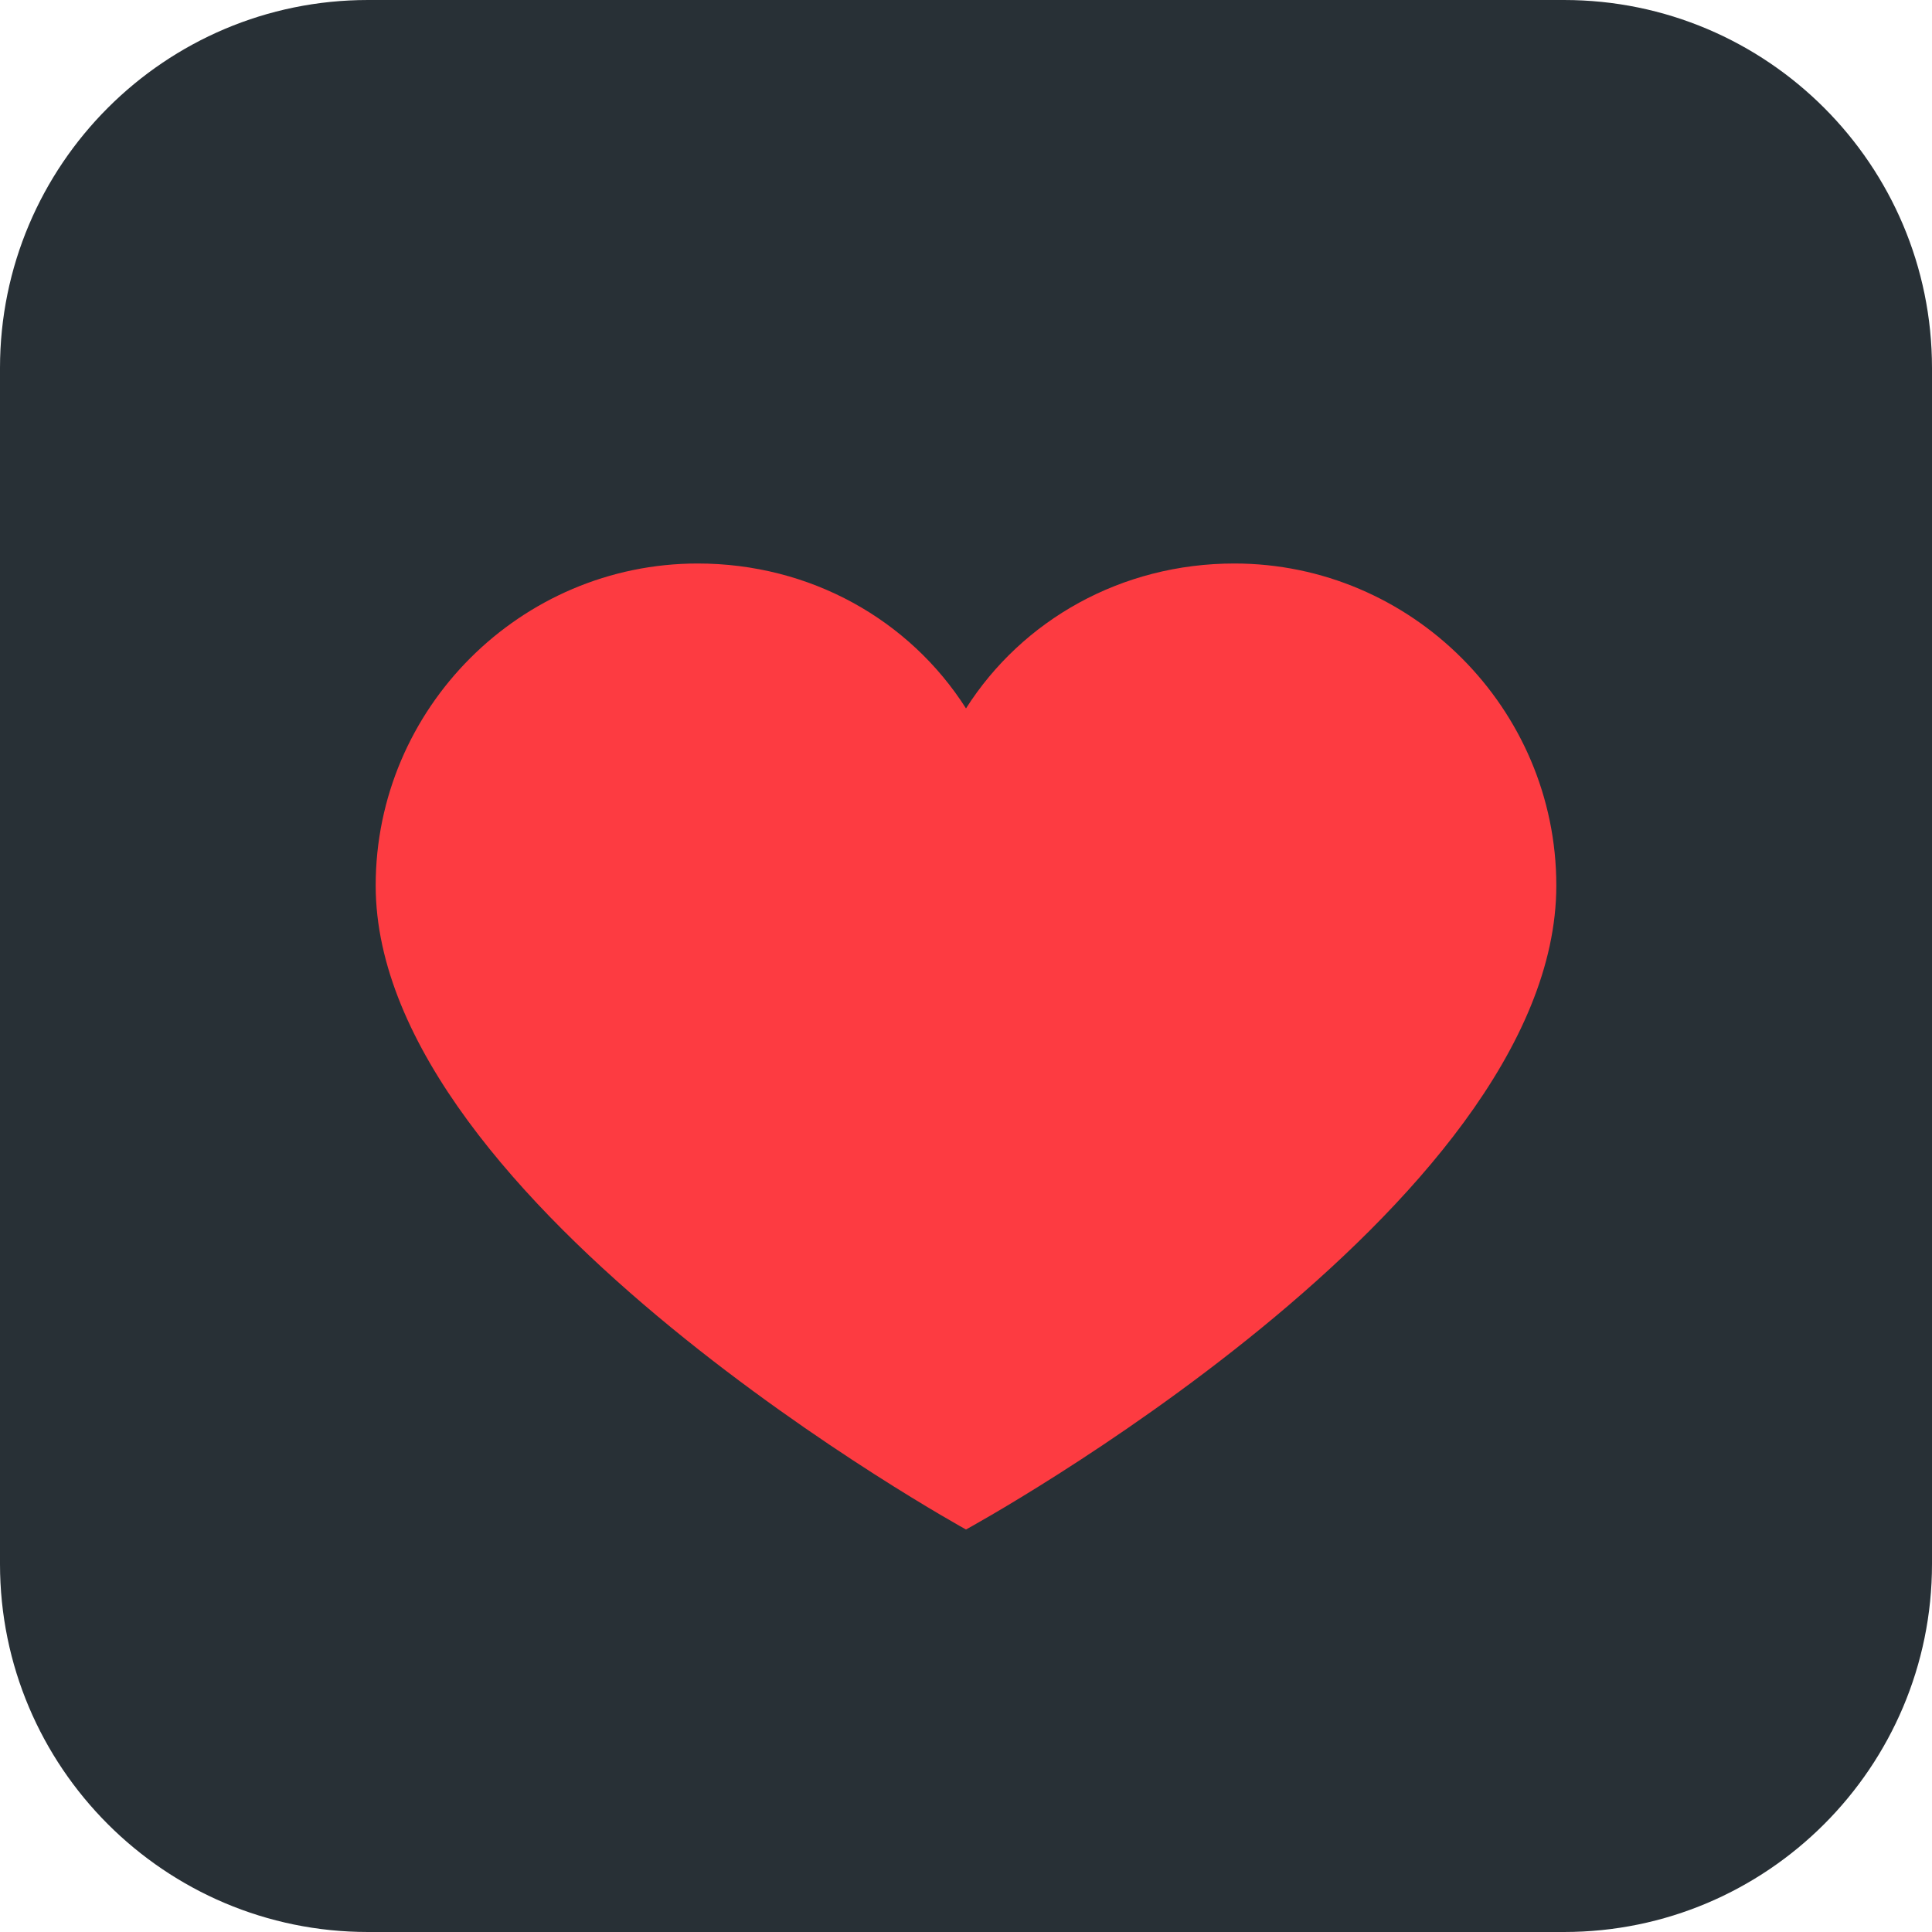 <?xml version="1.0" encoding="UTF-8" standalone="no"?>
<!DOCTYPE svg PUBLIC "-//W3C//DTD SVG 1.1//EN" "http://www.w3.org/Graphics/SVG/1.1/DTD/svg11.dtd">
<svg width="100%" height="100%" viewBox="0 0 42 42" version="1.1" xmlns="http://www.w3.org/2000/svg" xmlns:xlink="http://www.w3.org/1999/xlink" xml:space="preserve" xmlns:serif="http://www.serif.com/" style="fill-rule:evenodd;clip-rule:evenodd;stroke-linejoin:round;stroke-miterlimit:2;">
    <g transform="matrix(1,0,0,1,-7,-2)">
        <path d="M49,10C49,5.585 45.415,2 41,2L15,2C10.585,2 7,5.585 7,10L7,36C7,40.415 10.585,44 15,44L41,44C45.415,44 49,40.415 49,36L49,10Z" style="fill:rgb(40,48,54);"/>
    </g>
    <g transform="matrix(1,0,0,1,-7,-2)">
        <path d="M33.833,14.25C31.383,14.25 29.225,15.475 28,17.4C26.775,15.475 24.617,14.25 22.167,14.25C18.317,14.25 15.167,17.4 15.167,21.25C15.167,28.192 28,35.25 28,35.25C28,35.25 40.833,28.25 40.833,21.25C40.833,17.4 37.683,14.25 33.833,14.25Z" style="fill:rgb(253,59,65);fill-rule:nonzero;"/>
    </g>
</svg>
